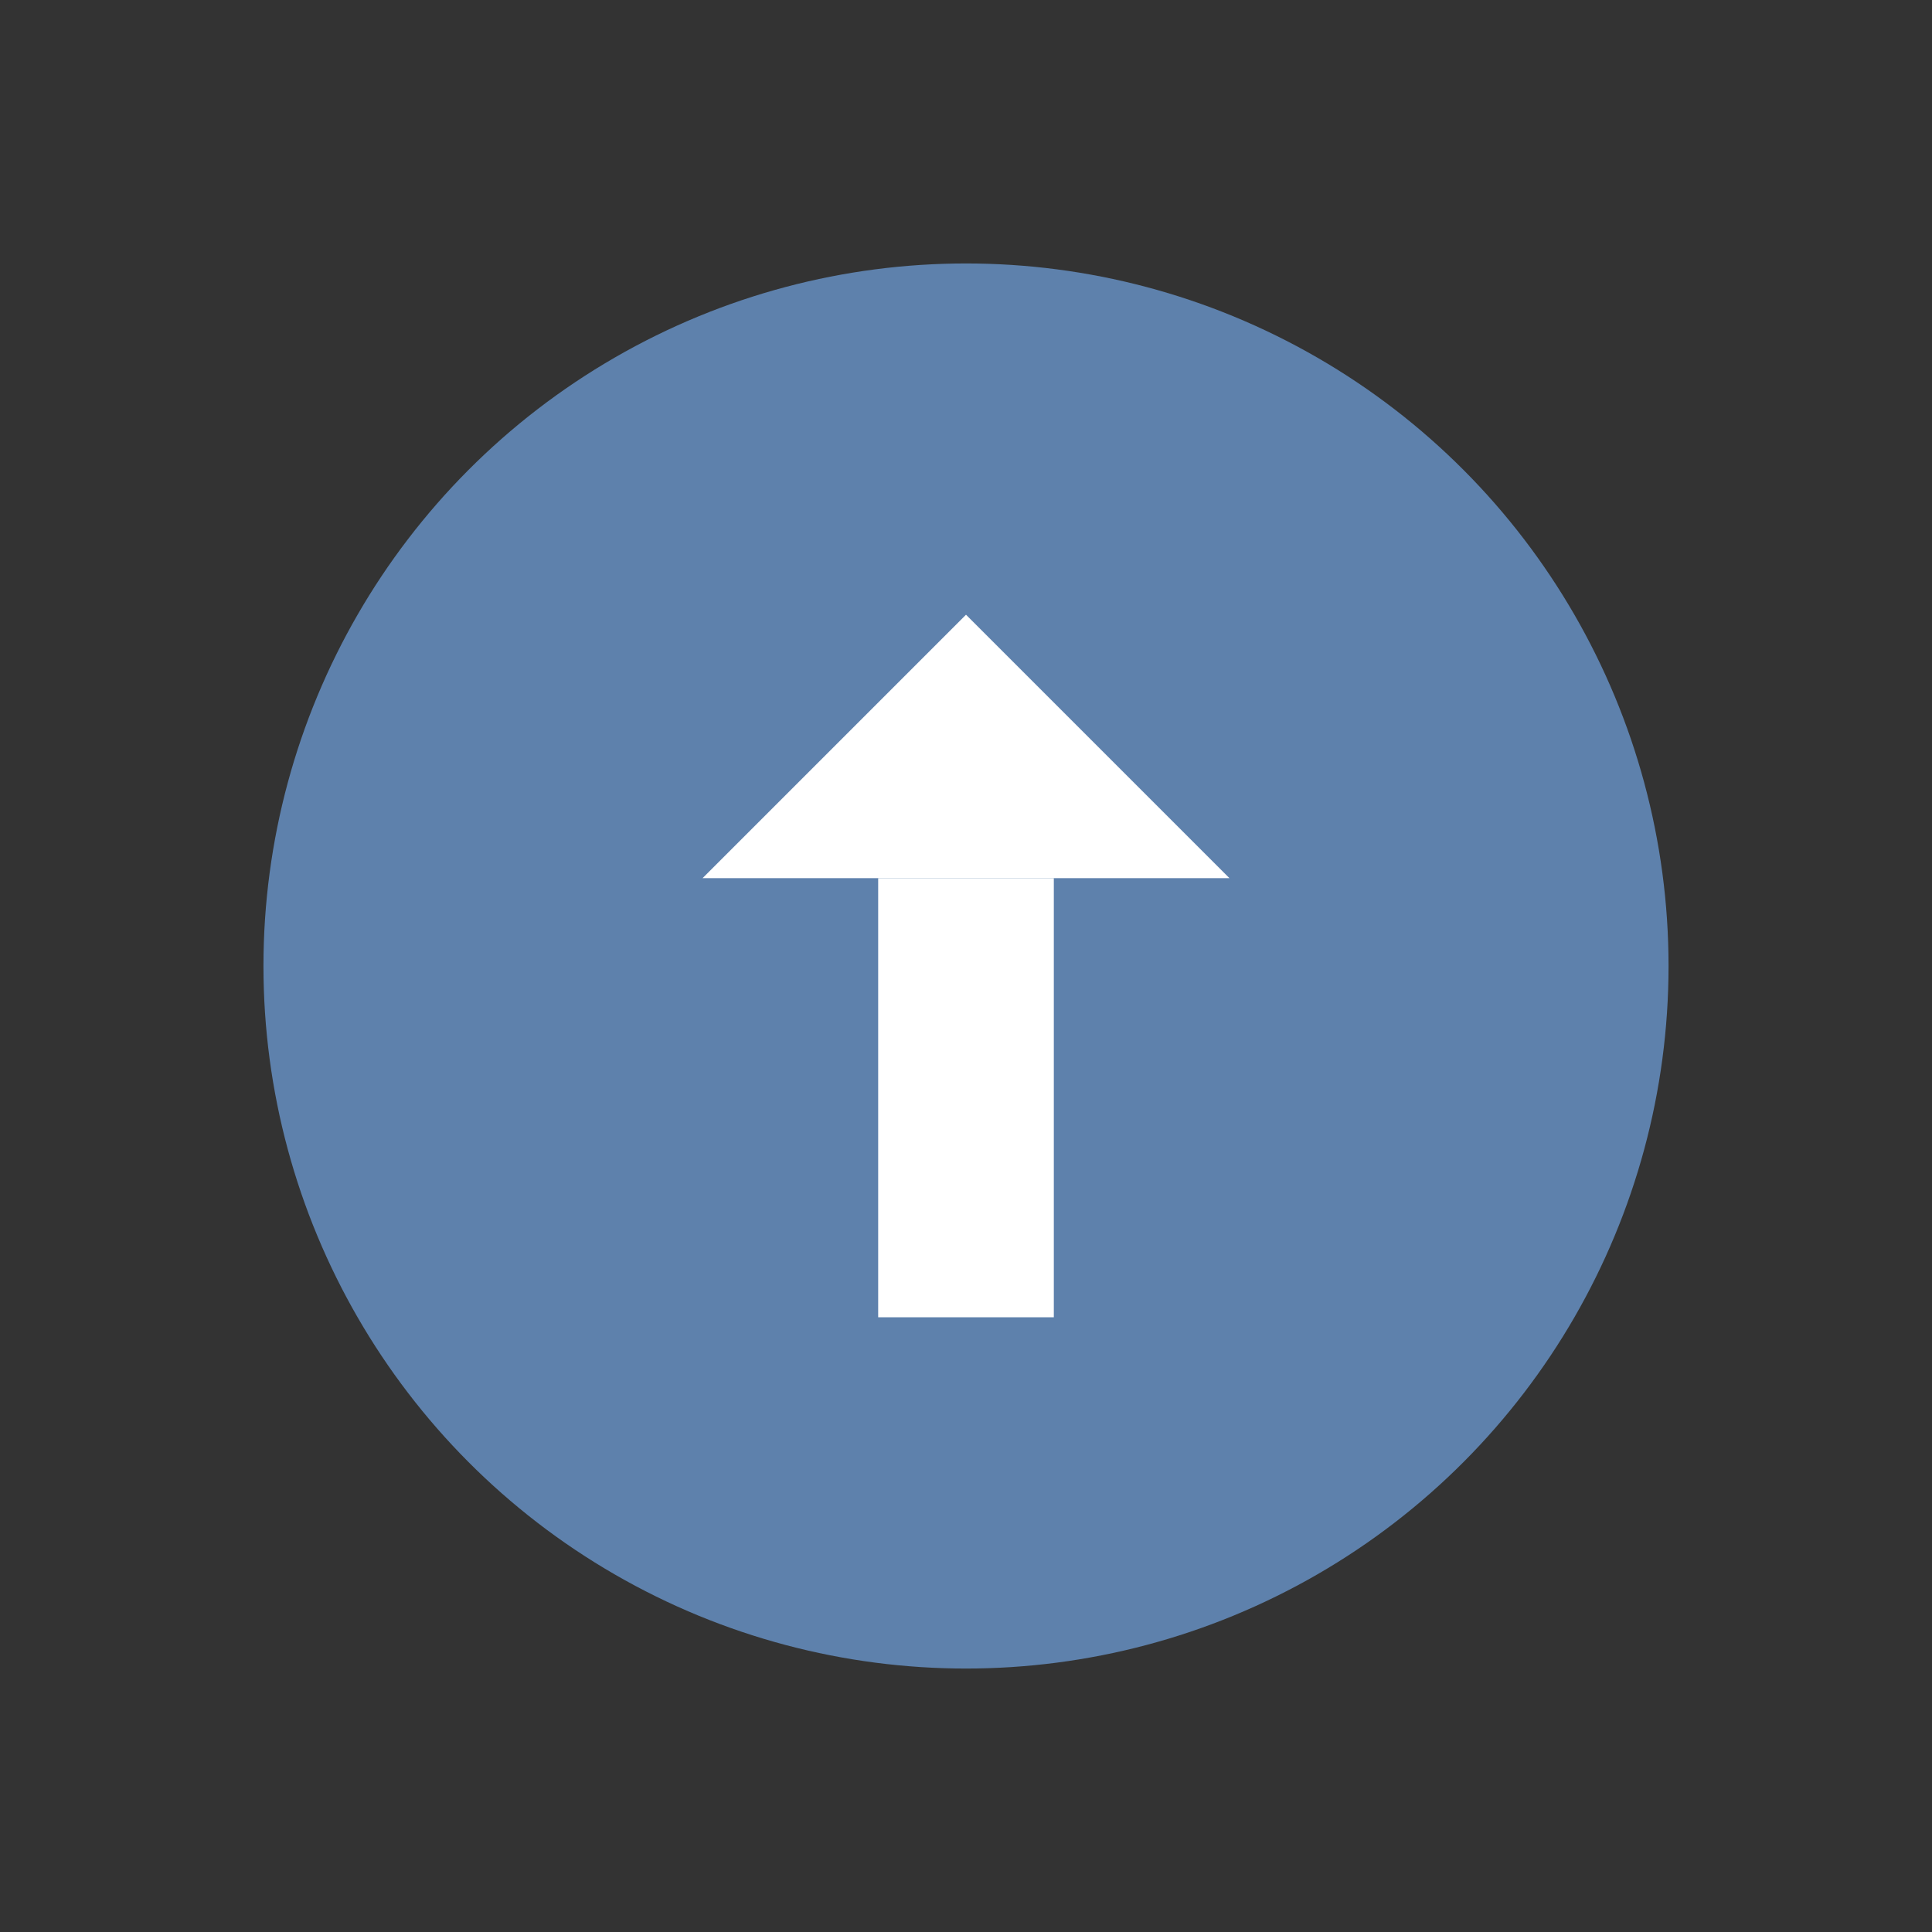 <svg width="22" height="22" version="1.1" xmlns="http://www.w3.org/2000/svg">
 <rect width="100%" height="100%" fill="#333333" stroke="none"/>
 <circle transform="matrix(.8 0 0 .8 1.4 1.4)" cx="12" cy="12" r="10" fill="#5e81ac"/>
 <g transform="translate(0 1)" fill="#fff" paint-order="markers stroke fill">
  <path d="m8 9 3-3 3 3z"/>
  <rect x="10" y="9" width="2" height="5" ry="0"/>
 </g>
</svg>
